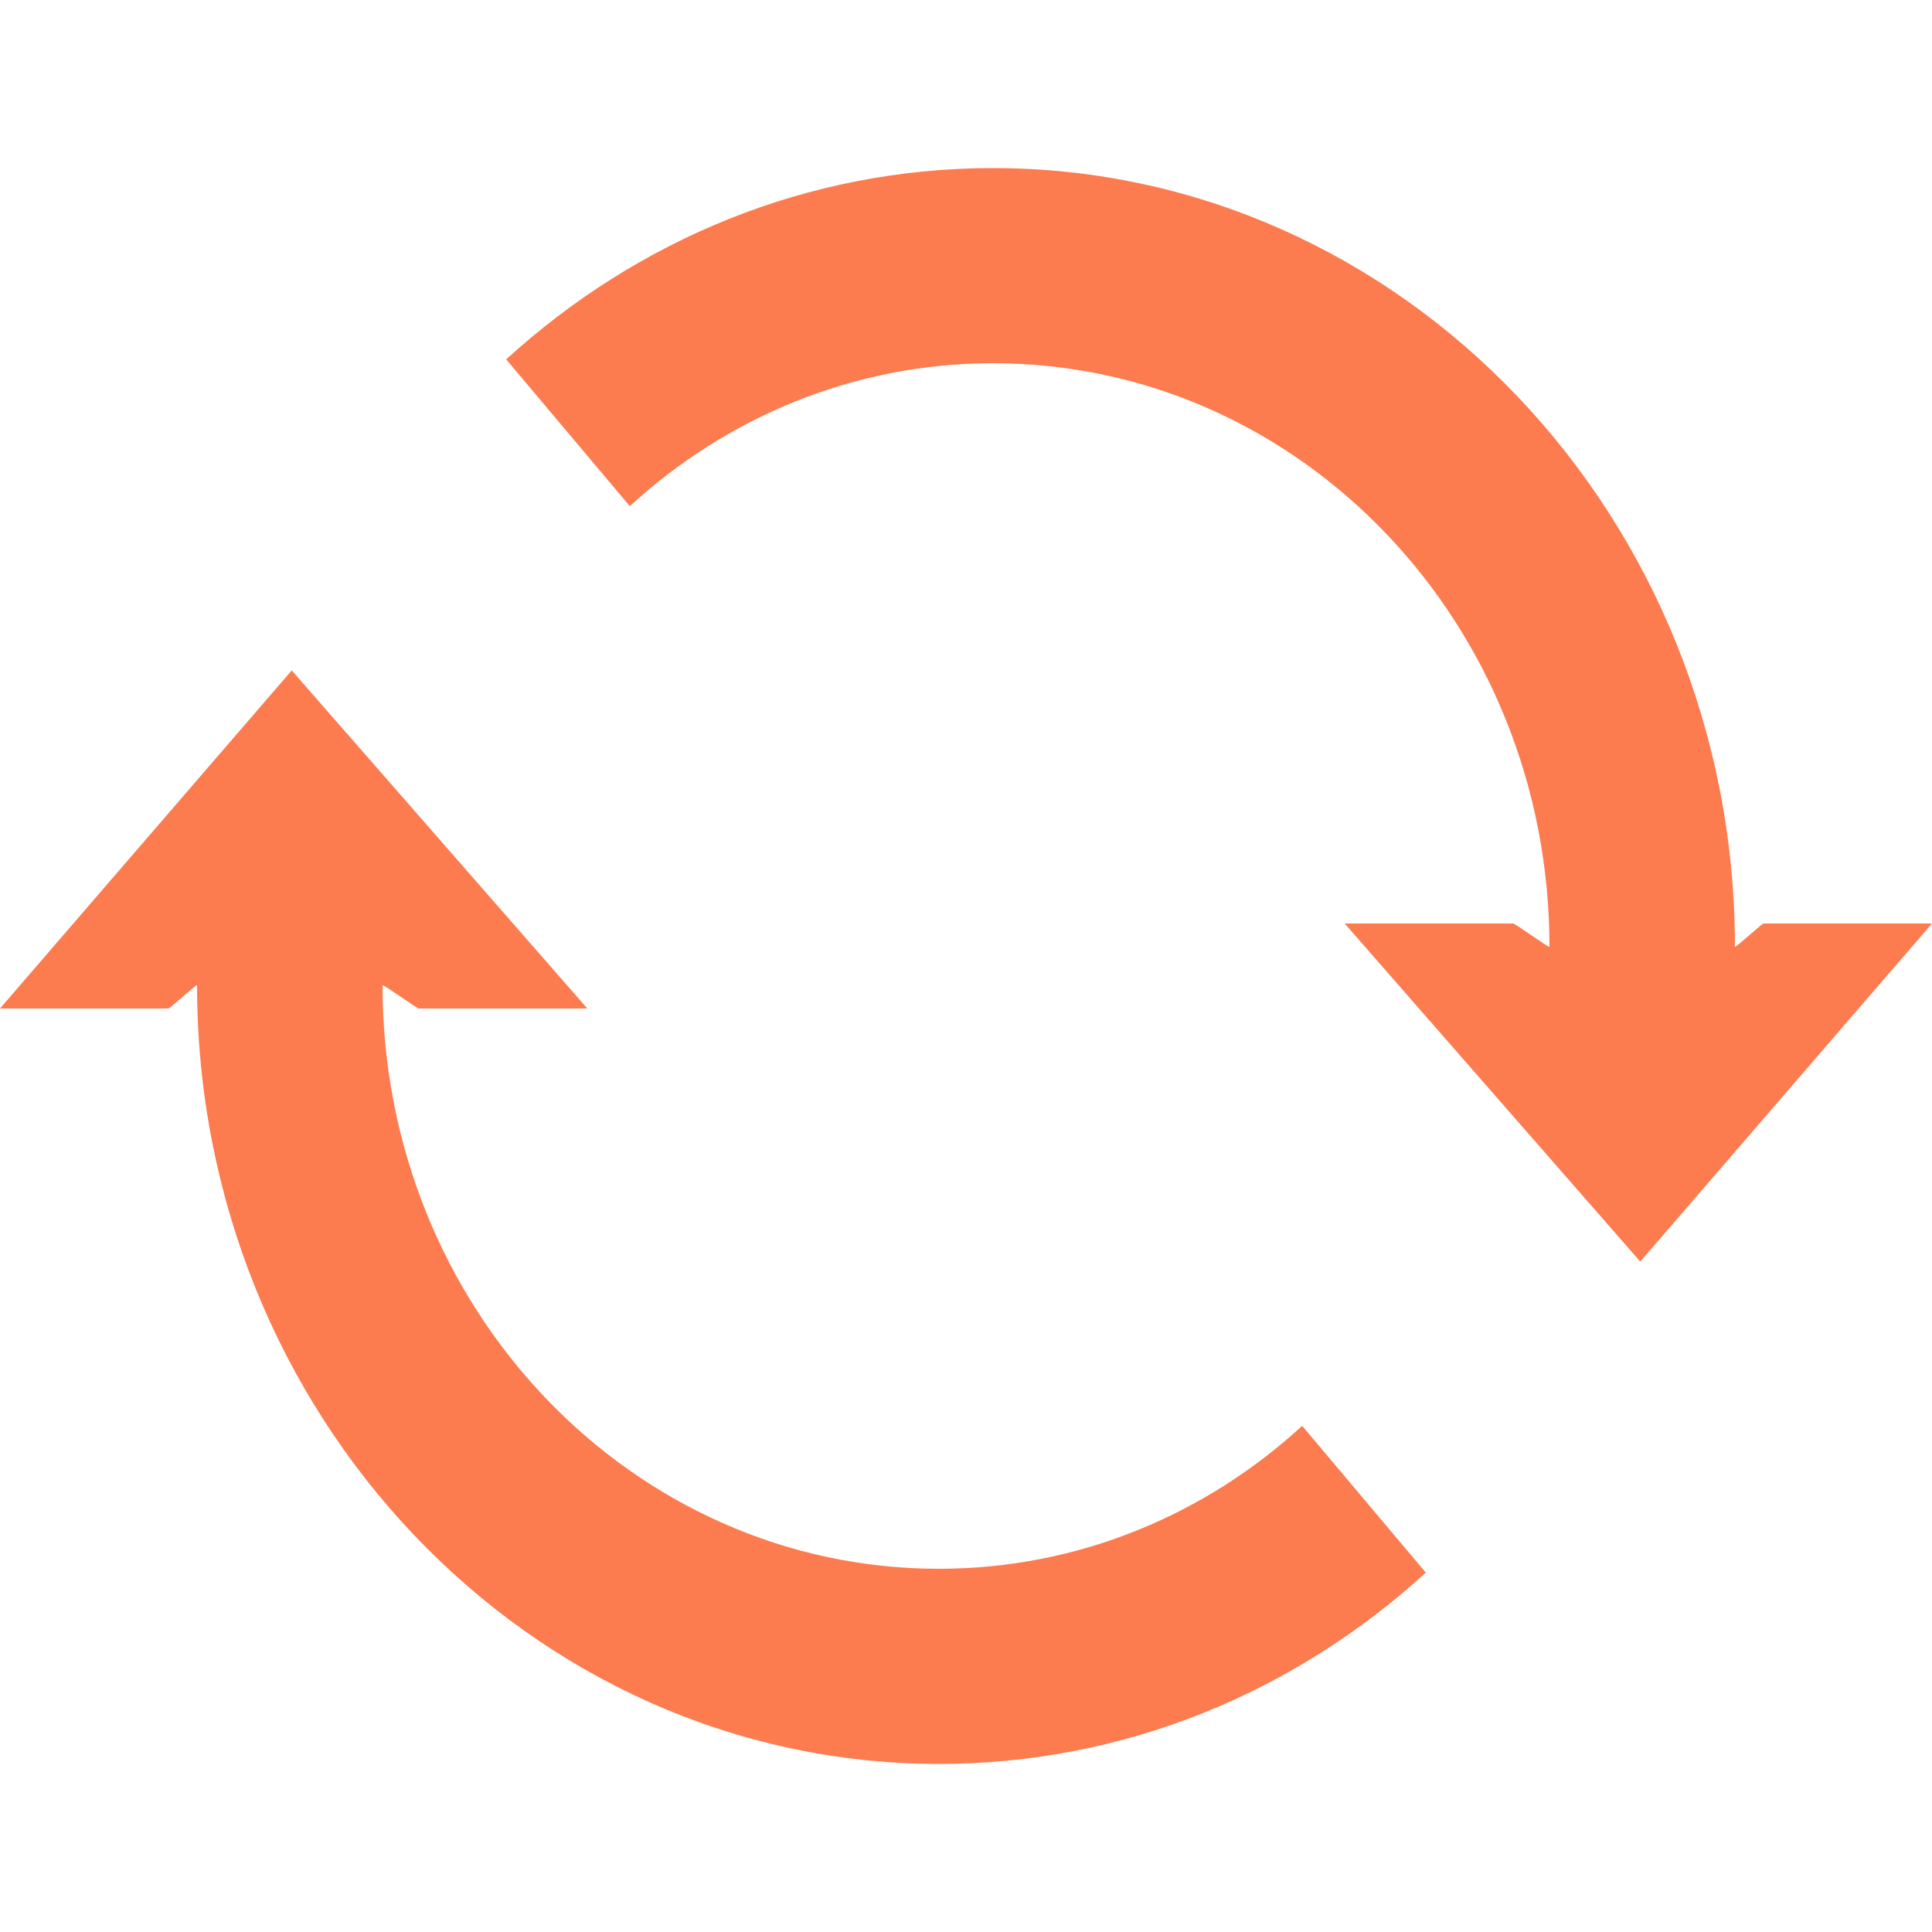 <svg xmlns="http://www.w3.org/2000/svg" height="300" width="300" fill="#fc7b4f" viewBox="0 0 100 100"  xmlns:v="https://vecta.io/nano"><path d="M89.8 49c0 .1 1.5-1.3 1.5-1.2h8.7L84.9 65.3 69.6 47.8h8.7c0-.1 1.9 1.3 1.9 1.2 0-16.7-12.9-30.2-28.8-30.2-7.2 0-13.8 2.8-18.8 7.4l-6.4-7.6c6.8-6.2 15.6-9.9 25.2-9.9 21.2 0 38.4 18.1 38.4 40.3zm-79.6 2c0-.1-1.5 1.3-1.5 1.2H0l15.1-17.5 15.3 17.5h-8.7c0 .1-1.9-1.3-1.9-1.2 0 16.7 12.9 30.2 28.8 30.2 7.2 0 13.8-2.8 18.8-7.4l6.4 7.6c-6.8 6.2-15.6 9.9-25.2 9.9-21.2 0-38.4-18.1-38.4-40.3z"/></svg>